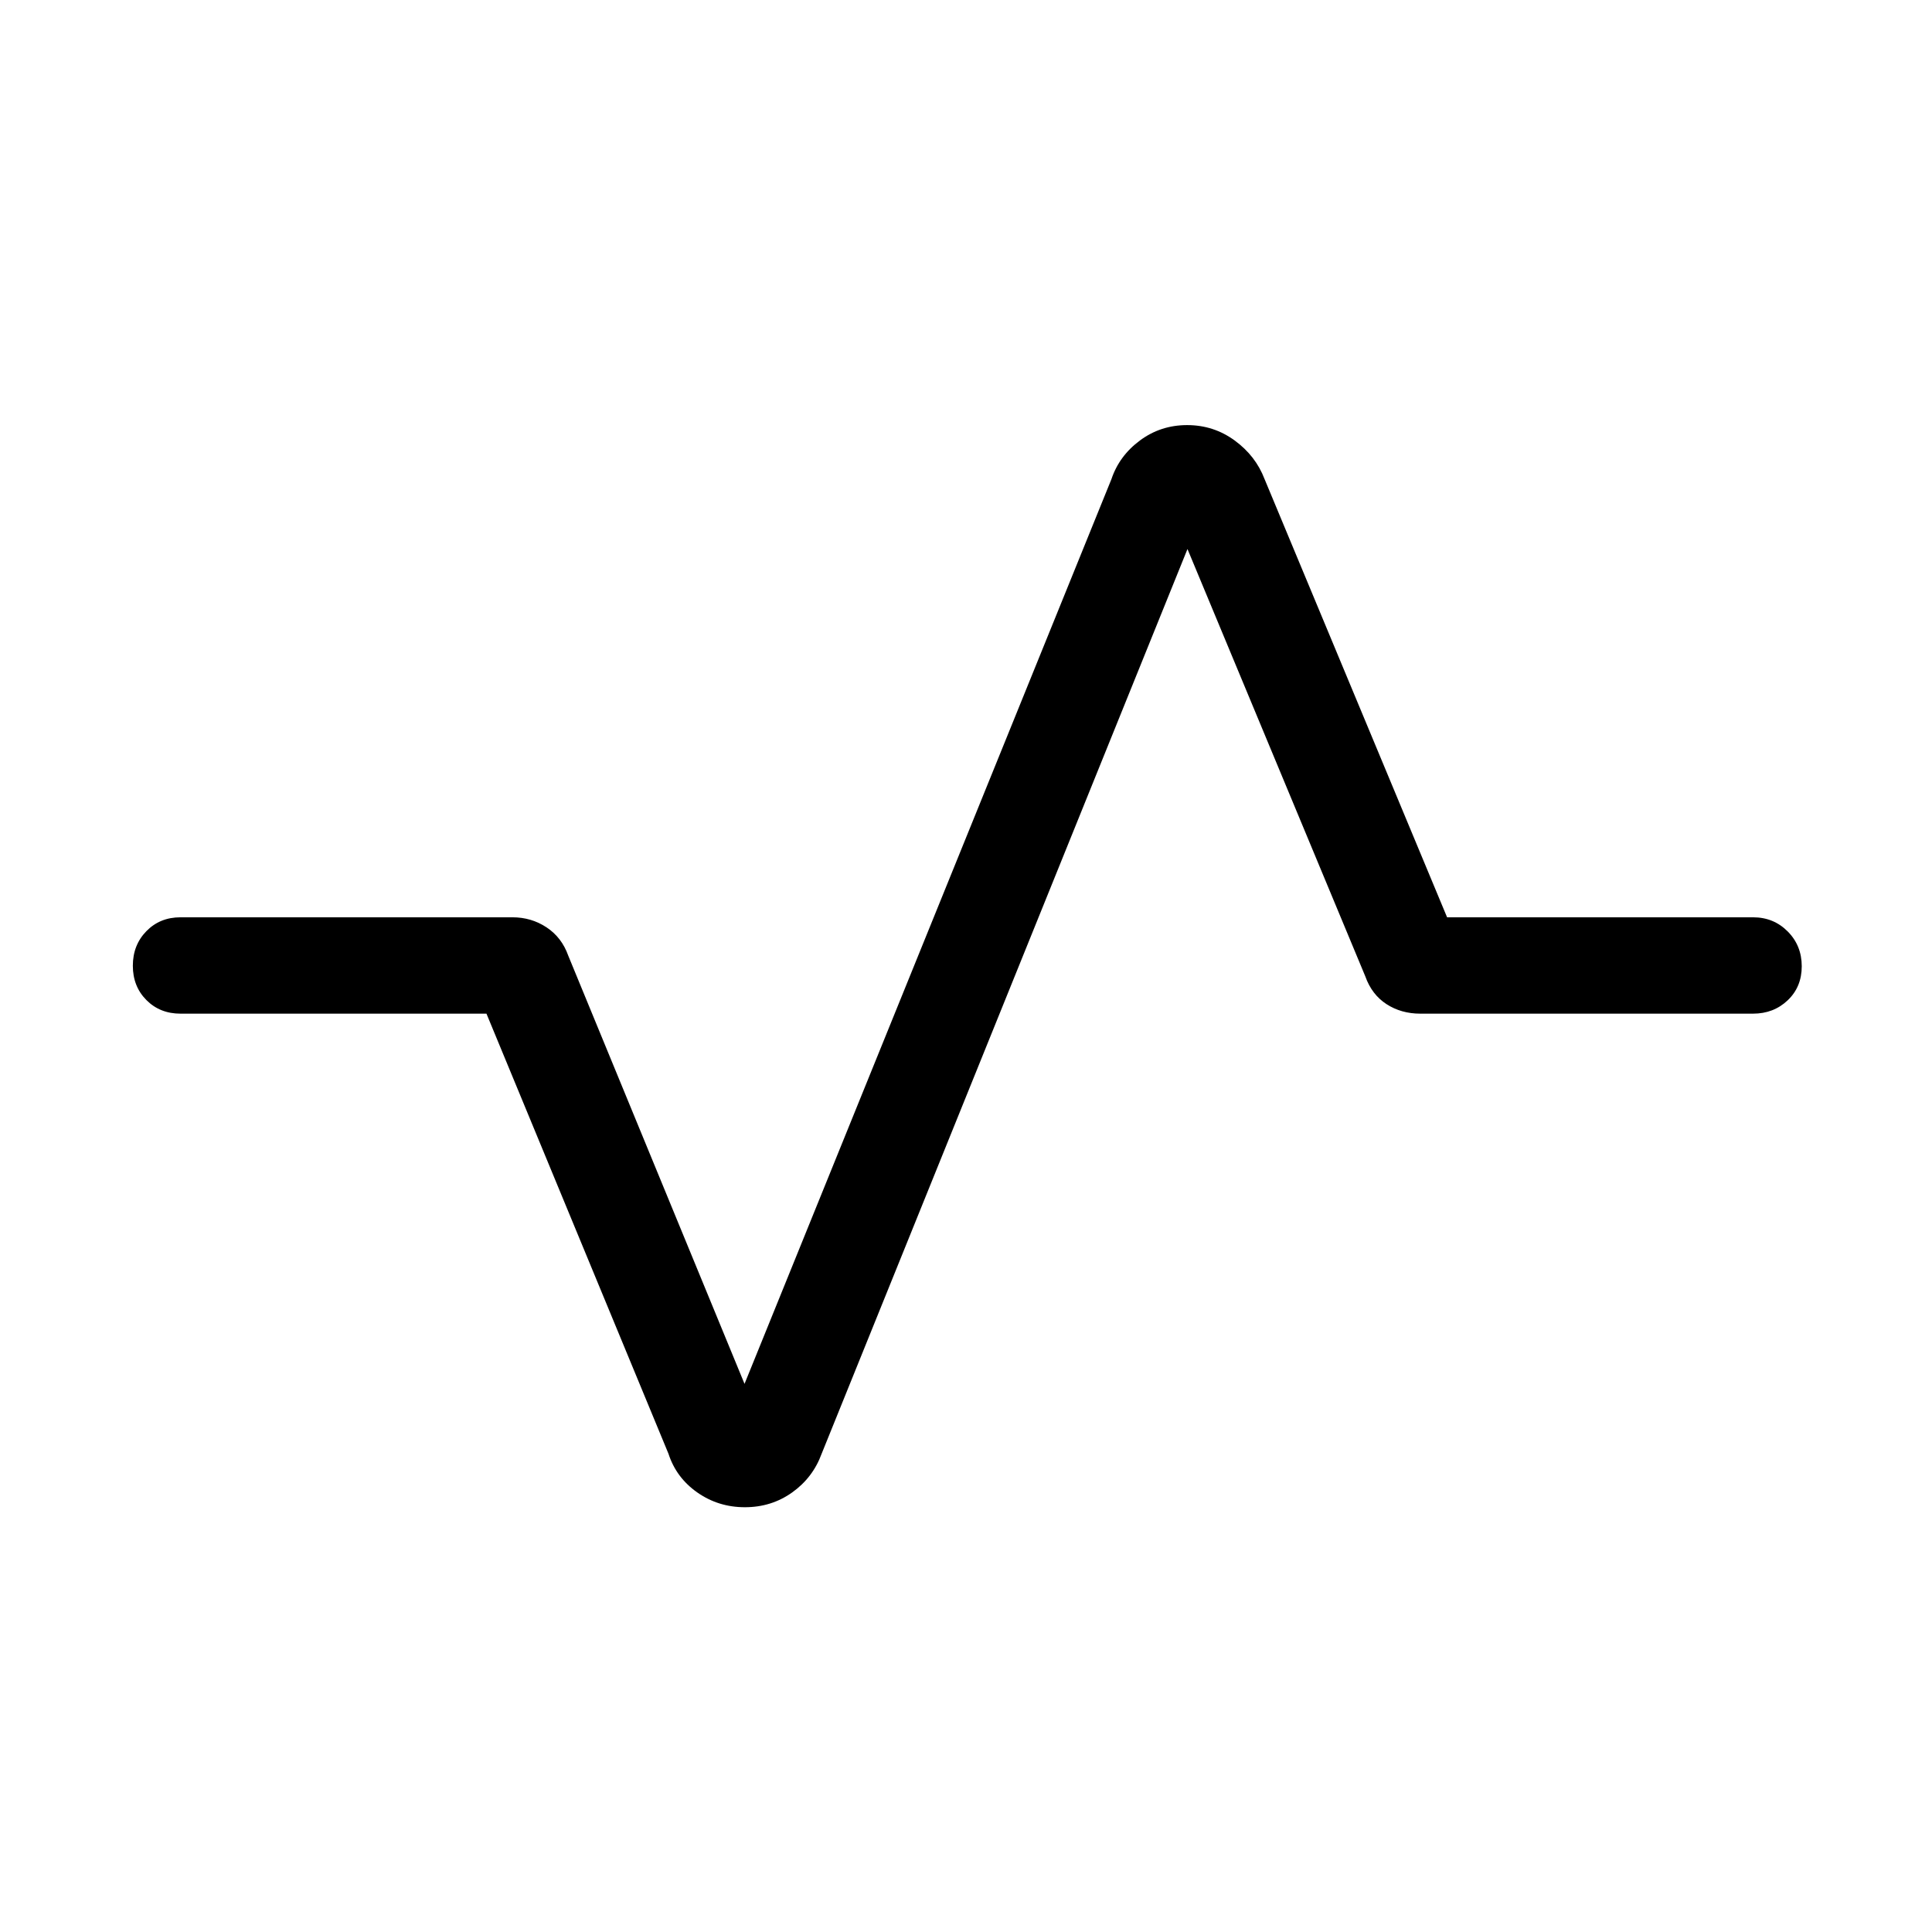 <svg xmlns="http://www.w3.org/2000/svg" height="40" viewBox="0 -960 960 960" width="40"><path d="M370.13-211.07q-13.18 0-23.65-7.34-10.48-7.35-14.31-19.22l-90.45-218.69H89.69q-10.23 0-16.95-6.76-6.73-6.77-6.73-17.05 0-10.29 6.73-17.18 6.72-6.89 16.95-6.89h164.95q9.38 0 16.94 5 7.57 5.01 10.78 14.06l87.59 212.77 182.32-449.56q3.88-11.57 14.16-19.2 10.29-7.64 23.45-7.64 13.17 0 23.61 7.64 10.45 7.63 14.87 19.2l90.69 217.73h152.03q10.23 0 17.21 7.02 6.99 7.03 6.99 17.31 0 10.29-6.99 16.92-6.98 6.63-17.21 6.63H705.74q-9.5 0-16.81-4.74-7.31-4.75-10.52-13.8l-88.36-212.33-181.79 449.56q-4.34 11.87-14.64 19.22-10.3 7.34-23.49 7.34Z"/></svg>